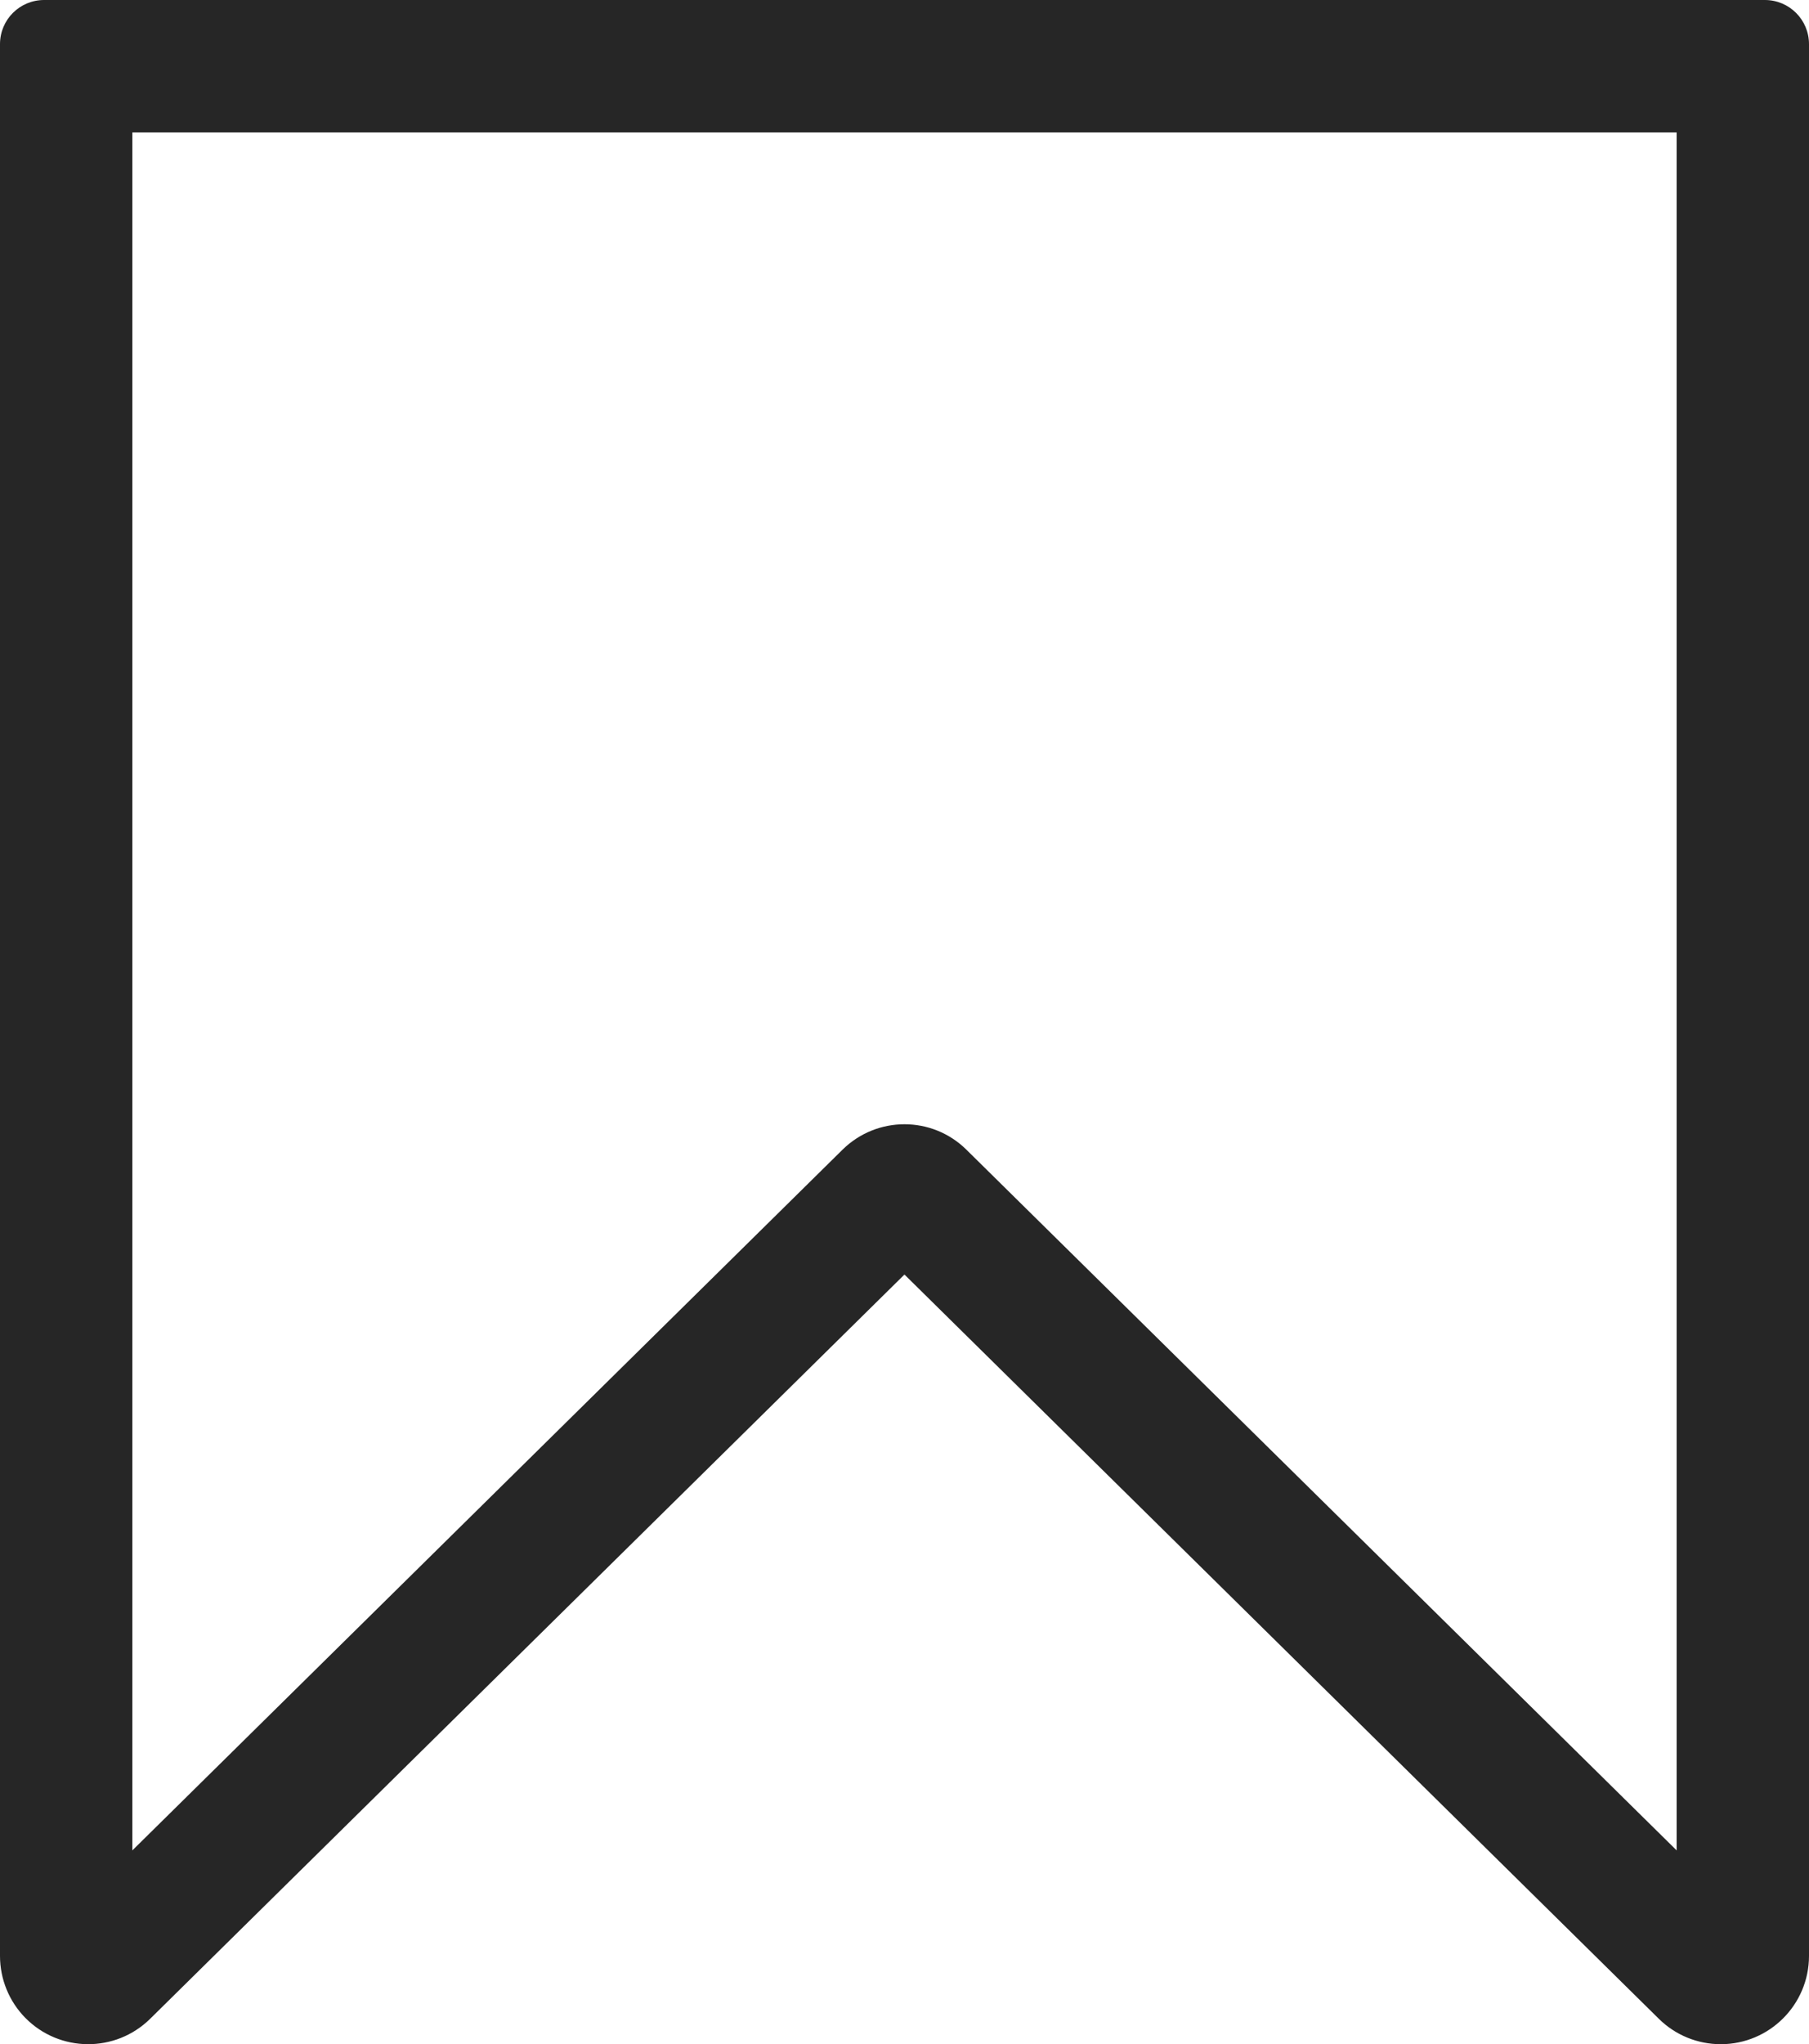 <?xml version="1.0" encoding="UTF-8" standalone="no"?>
<svg
   width="20.501"
   height="23.152"
   viewBox="0 0 20.501 23.152"
   fill="none"
   version="1.1"
   id="svg97"
   xmlns="http://www.w3.org/2000/svg"
   xmlns:svg="http://www.w3.org/2000/svg">
  <g
     clip-path="url(#clip0_0_1646)"
     id="g59"
     transform="translate(-338.861,-627.679)">
    <g
       clip-path="url(#clip3_0_1646)"
       id="g19">
      <path
         fill-rule="evenodd"
         clip-rule="evenodd"
         d="m 338.861,628.179 v 21.652 c 0,0.263 0.103,0.515 0.287,0.702 0.388,0.393 1.021,0.398 1.415,0.01 l 8.548,-8.429 8.549,8.429 c 0.187,0.185 0.439,0.288 0.702,0.288 0.552,0 1,-0.448 1,-1 v -21.652 c 0,-0.277 -0.224,-0.5 -0.5,-0.5 h -19.501 c -0.277,0 -0.5,0.223 -0.5,0.5 z m 1.5,20.457 v -19.457 h 17.501 v 19.457 l -8.049,-7.936 c -0.389,-0.384 -1.014,-0.384 -1.404,0 z"
         fill="#262626"
         id="path16" />
    </g>
    <mask
       id="mask0_0_1646"
       maskUnits="userSpaceOnUse"
       x="0"
       y="88"
       width="375"
       height="98">
      <rect
         y="88"
         width="375"
         height="98"
         fill="#ffffff"
         id="rect20"
         x="0" />
    </mask>
  </g>
  <defs
     id="defs97">
    <clipPath
       id="clip0_0_1646">
      <rect
         width="375"
         height="812"
         fill="#ffffff"
         id="rect90"
         x="0"
         y="0" />
    </clipPath>
    <clipPath
       id="clip3_0_1646">
      <rect
         width="375"
         height="147"
         fill="#ffffff"
         transform="translate(0,615)"
         id="rect93"
         x="0"
         y="0" />
    </clipPath>
  </defs>
</svg>
